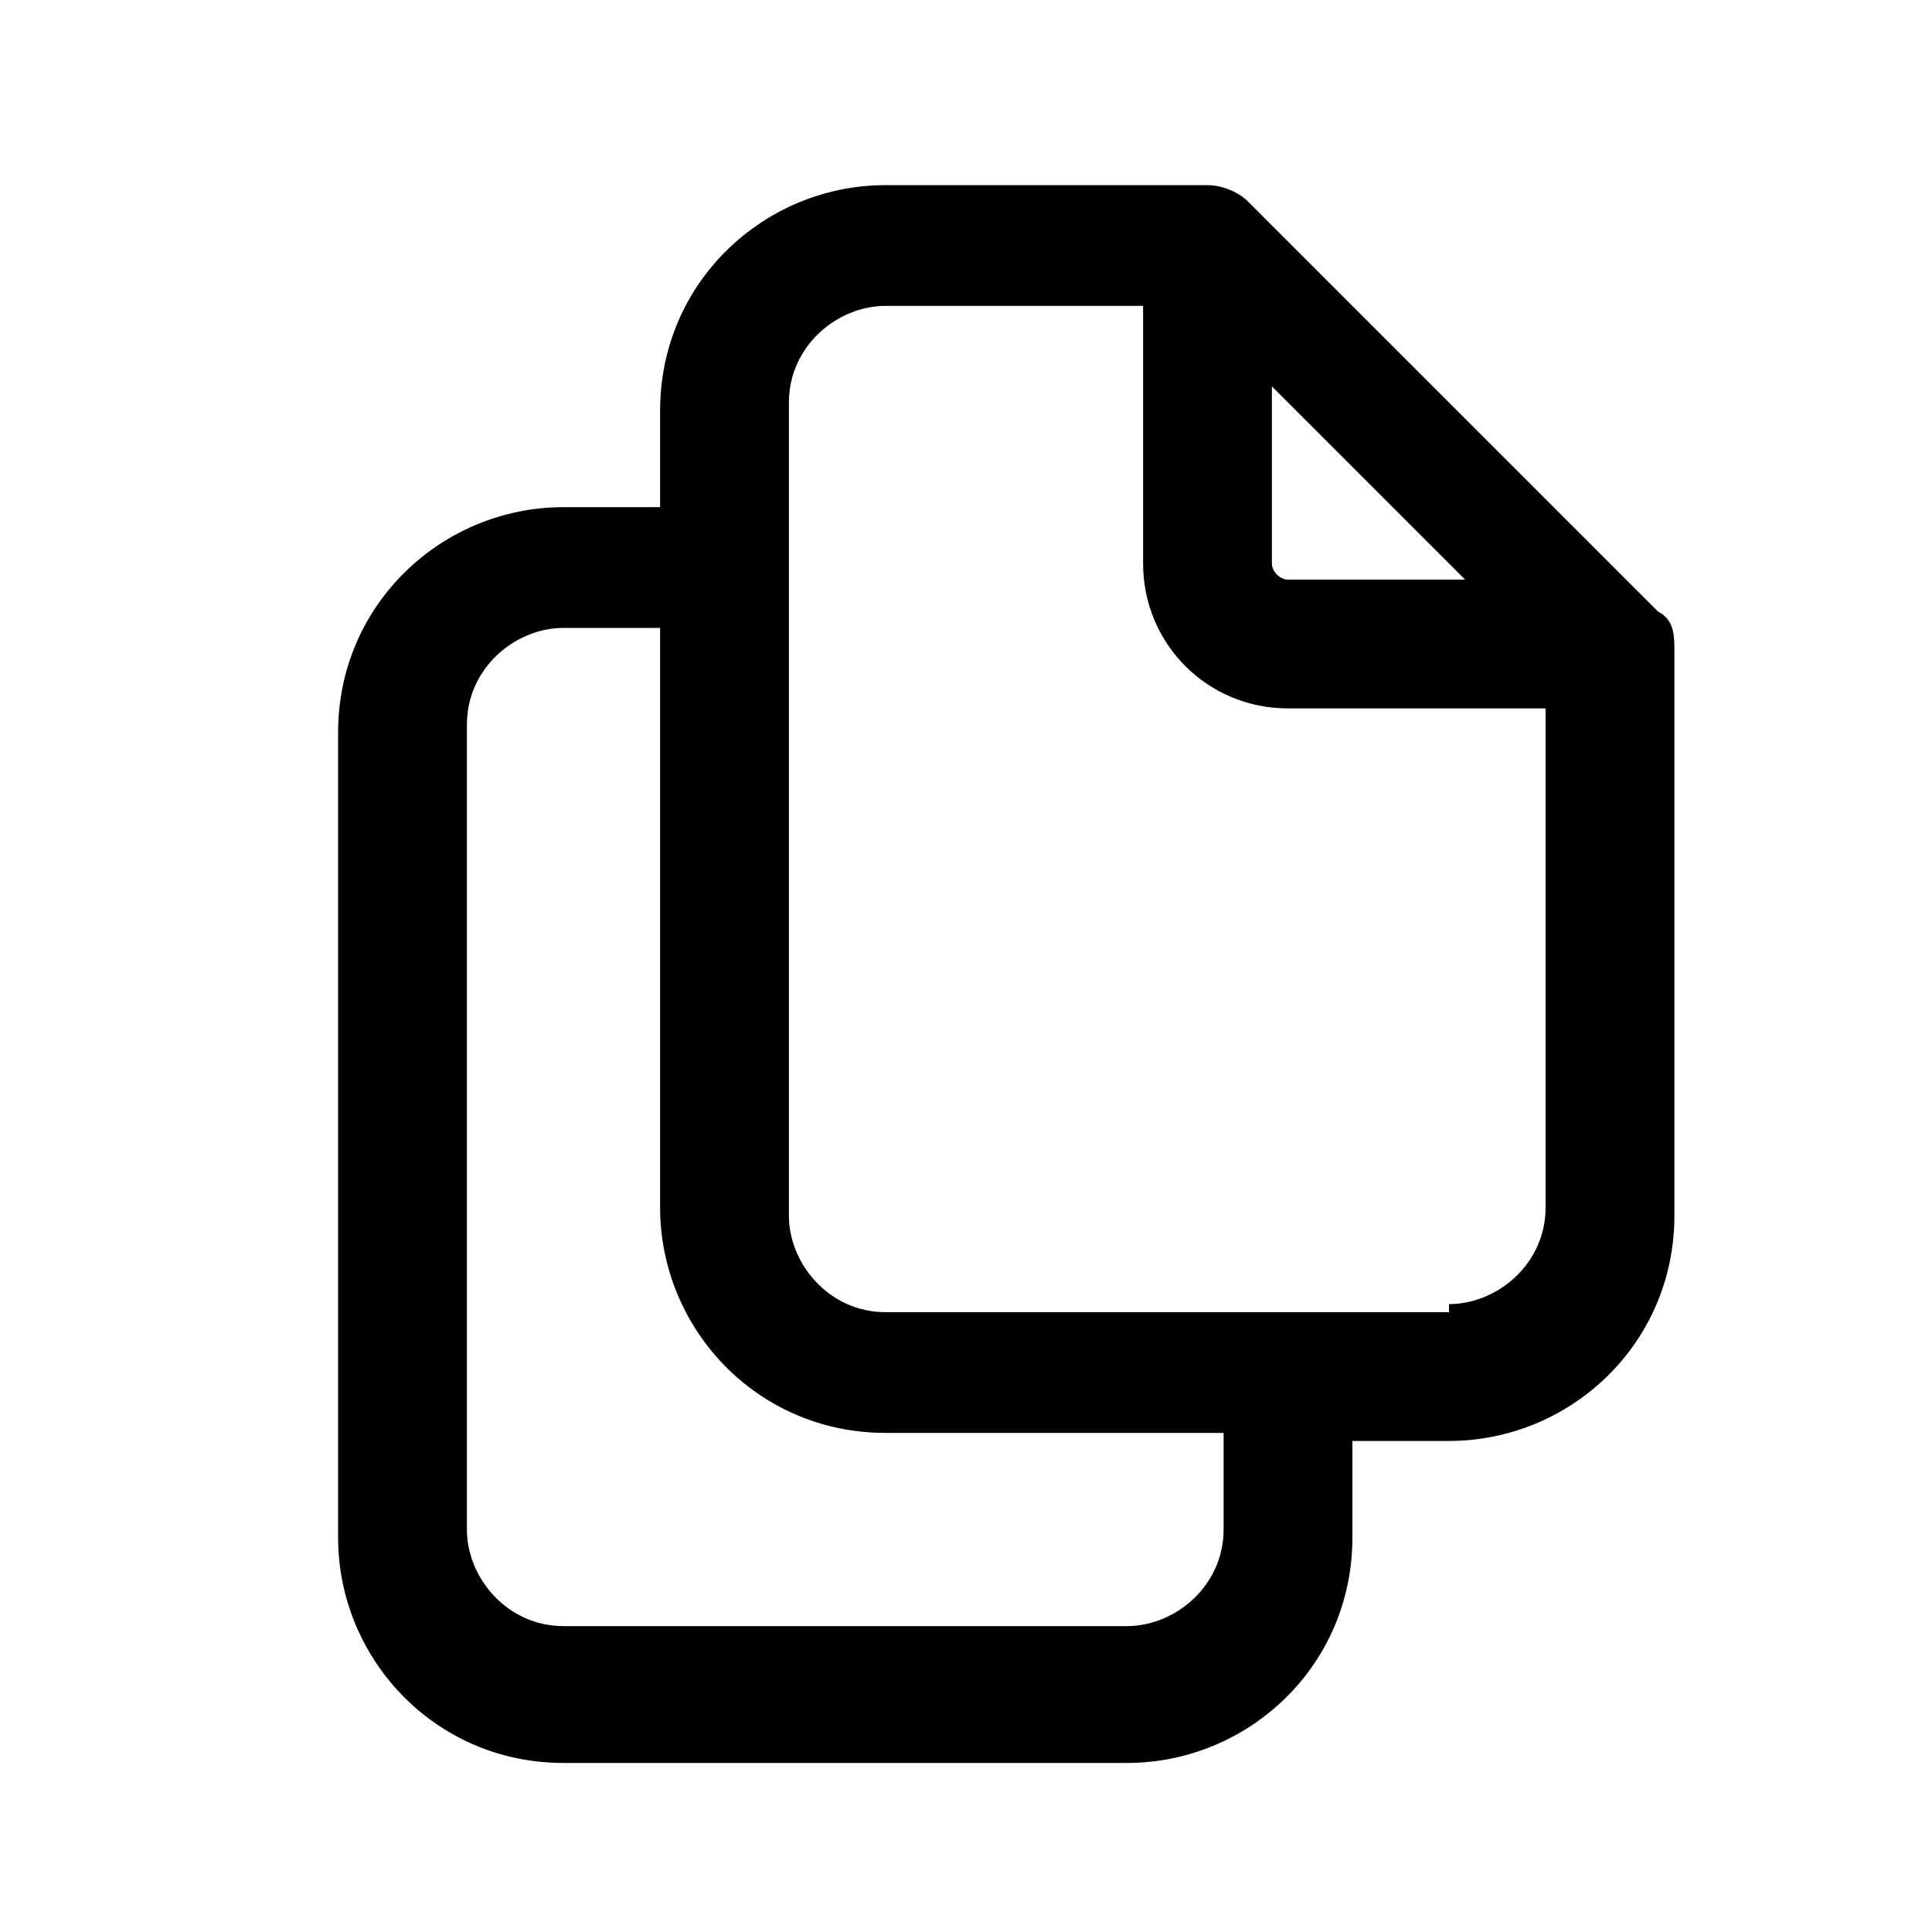<svg width="24" height="24" viewBox="0 0 24 24" fill="none" xmlns="http://www.w3.org/2000/svg">
<path d="M20.5 7.5L15.5 2.5C15.4 2.4 15.2 2.3 15 2.3H11C9.5 2.3 8.2 3.5 8.2 5.1V6.3H7C5.5 6.3 4.2 7.5 4.2 9.1V19.1C4.2 20.6 5.4 21.9 7 21.9H14C15.5 21.9 16.8 20.7 16.8 19.1V17.9H18C19.5 17.9 20.8 16.7 20.8 15.1V8.1C20.8 7.9 20.8 7.7 20.6 7.6L20.5 7.5ZM15.8 4.8L18.2 7.2H16C15.9 7.2 15.8 7.1 15.8 7V4.8ZM15.2 19C15.2 19.7 14.6 20.2 14 20.2H7C6.3 20.2 5.8 19.6 5.8 19V9C5.8 8.3 6.4 7.8 7 7.8H8.2V15C8.2 16.5 9.4 17.8 11 17.8H15.2V19ZM18 16.3H11C10.3 16.3 9.8 15.7 9.8 15.1V5C9.8 4.3 10.4 3.8 11 3.8H14.2V7C14.2 8 15 8.8 16 8.8H19.2V15C19.2 15.7 18.6 16.2 18 16.2V16.3Z" fill="black"/>
</svg>
